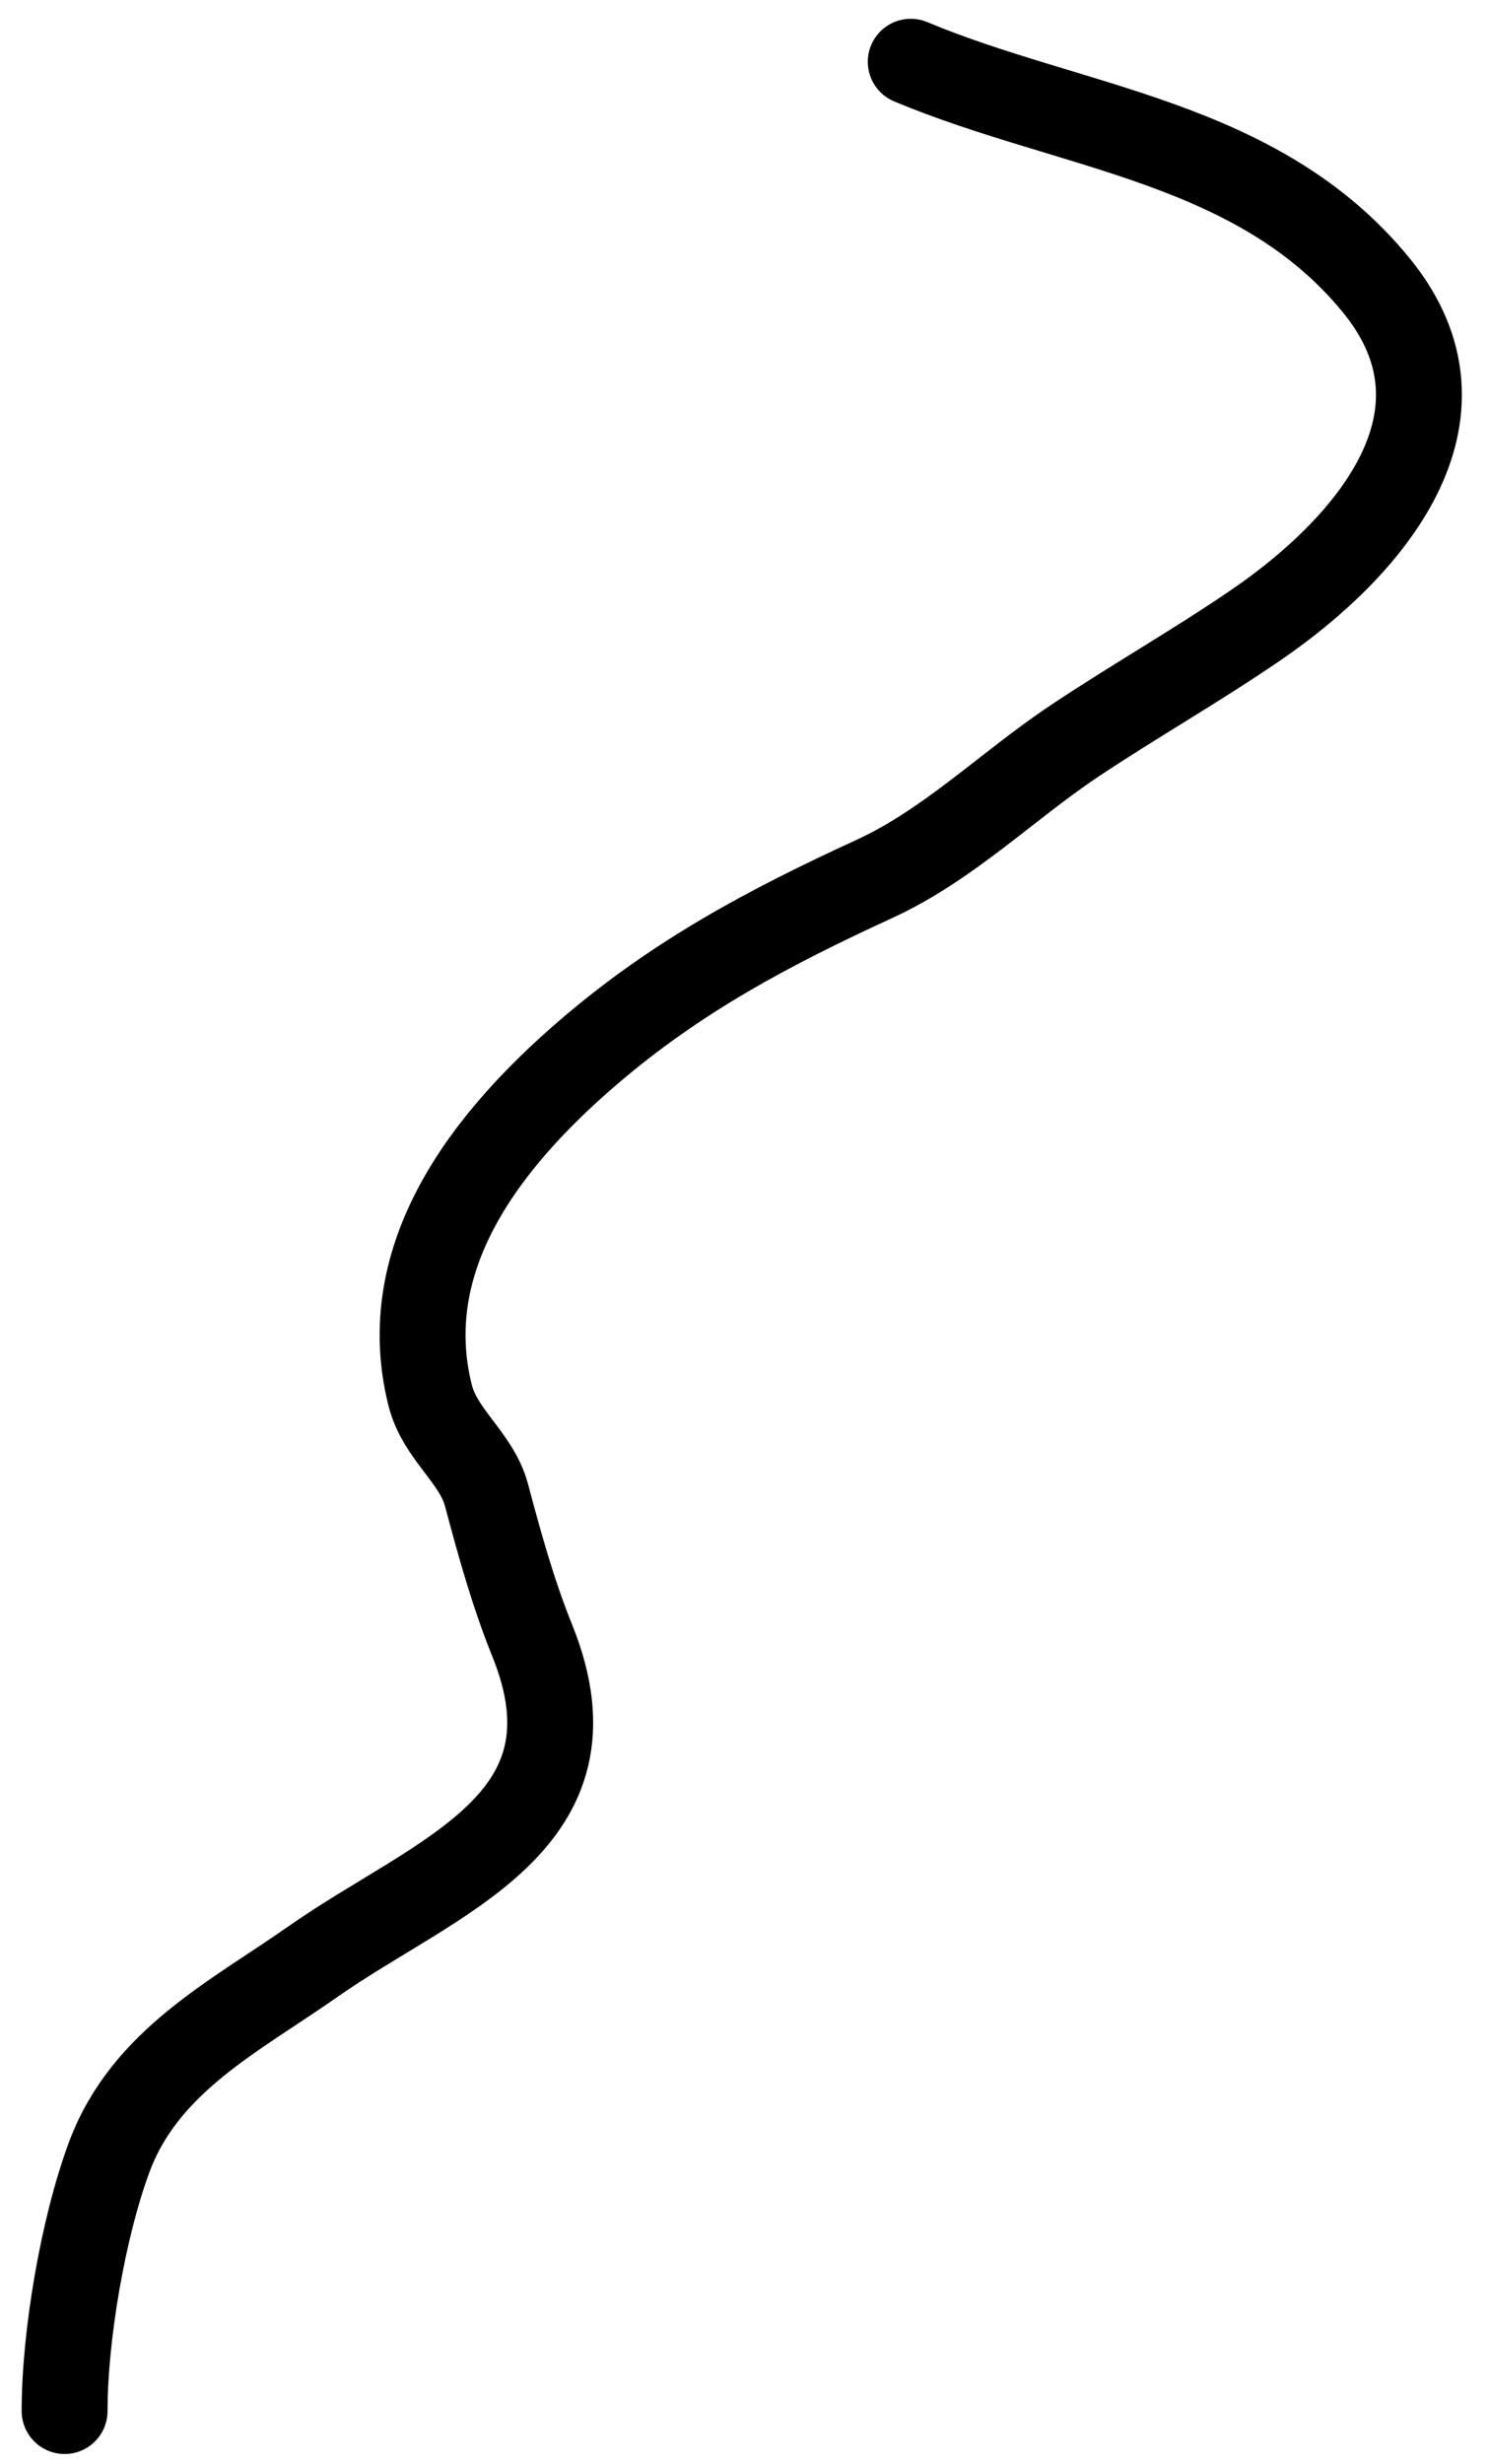<svg width="52" height="86" viewBox="0 0 52 86" fill="none" xmlns="http://www.w3.org/2000/svg">
<path d="M31.806 2.156C37.413 4.503 43.924 4.9 48.059 9.954C51.818 14.548 47.755 19.147 43.894 21.795C41.815 23.221 39.627 24.462 37.532 25.858C35.17 27.433 33.135 29.486 30.534 30.681C26.852 32.372 23.624 34.084 20.52 36.755C16.972 39.807 13.813 43.87 15.02 48.698C15.366 50.081 16.64 50.873 16.99 52.187C17.451 53.914 17.915 55.601 18.591 57.276C21.162 63.652 15.228 65.457 10.916 68.481C8.203 70.384 5.063 71.936 3.815 75.294C2.899 77.762 2.256 81.53 2.256 84.159" stroke="black" stroke-width="3" stroke-linecap="round"/>
</svg>
